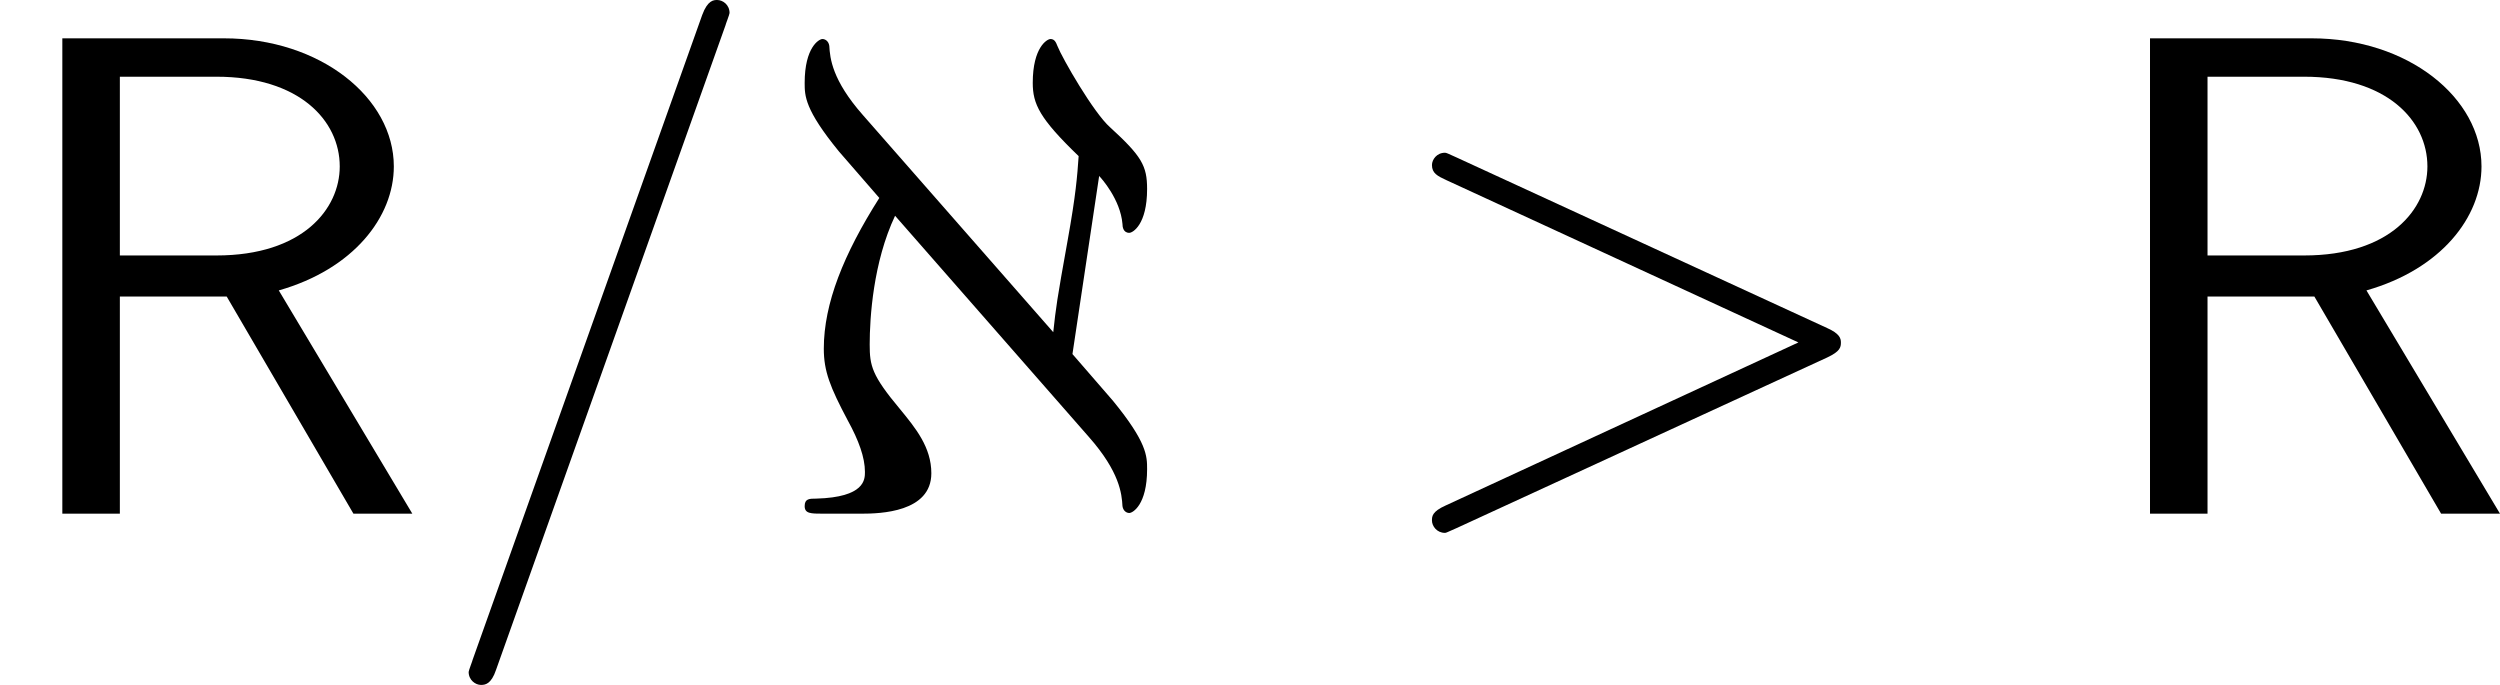 <?xml version='1.0' encoding='UTF-8'?>
<!-- This file was generated by dvisvgm 2.9.1 -->
<svg version='1.1' xmlns='http://www.w3.org/2000/svg' xmlns:xlink='http://www.w3.org/1999/xlink' width='43.636pt' height='11.955pt' viewBox='0 470.534 43.636 11.955'>
<defs>
<path id='g25-61' d='M5.129-8.524C5.129-8.536 5.2-8.715 5.2-8.739C5.2-8.883 5.081-8.966 4.985-8.966C4.926-8.966 4.818-8.966 4.722-8.703L.717 2.546C.717 2.558 .646 2.738 .646 2.762C.646 2.905 .765 2.989 .861 2.989C.933 2.989 1.04 2.977 1.124 2.726L5.129-8.524Z'/>
<path id='g25-62' d='M7.878-2.726C8.106-2.833 8.118-2.905 8.118-2.989C8.118-3.061 8.094-3.144 7.878-3.24L1.411-6.217C1.255-6.288 1.231-6.3 1.207-6.3C1.064-6.3 .98-6.181 .98-6.085C.98-5.942 1.076-5.894 1.231-5.822L7.376-2.989L1.219-.143C.98-.036 .98 .048 .98 .12C.98 .215 1.064 .335 1.207 .335C1.231 .335 1.243 .323 1.411 .251L7.878-2.726Z'/>
<path id='g22-64' d='M5.619-1.339C6.157-.729 6.193-.347 6.205-.132C6.217-.048 6.276-.012 6.324-.012C6.384-.012 6.635-.155 6.635-.777C6.635-1.004 6.635-1.243 6.037-1.973L5.332-2.786L5.798-5.894C5.834-5.858 6.169-5.487 6.205-5.057C6.205-5.009 6.217-4.902 6.324-4.902C6.384-4.902 6.635-5.045 6.635-5.667C6.635-6.073 6.539-6.241 5.99-6.743C5.703-6.994 5.153-7.95 5.069-8.165C5.045-8.225 5.021-8.285 4.949-8.285C4.89-8.285 4.639-8.141 4.639-7.52C4.639-7.149 4.758-6.898 5.44-6.241C5.416-5.894 5.392-5.571 5.248-4.77C5.057-3.706 5.045-3.61 4.997-3.168L1.674-6.958C1.136-7.568 1.1-7.95 1.088-8.165C1.076-8.249 1.016-8.285 .968-8.285C.909-8.285 .658-8.141 .658-7.52C.658-7.293 .658-7.054 1.255-6.324L1.961-5.511C1.339-4.531 .992-3.67 .992-2.881C.992-2.487 1.1-2.212 1.411-1.626C1.602-1.279 1.71-.98 1.71-.729C1.71-.598 1.71-.287 .861-.263C.741-.263 .658-.263 .658-.132S.765 0 .98 0H1.65C1.973 0 2.869-.024 2.869-.705C2.869-1.16 2.594-1.494 2.319-1.829C1.829-2.415 1.793-2.582 1.793-2.953C1.793-3.419 1.853-4.388 2.236-5.2L5.619-1.339Z'/>
<path id='g11-82' d='M4.866-3.897C6.169-4.268 6.874-5.177 6.874-6.061C6.874-7.257 5.595-8.297 3.909-8.297H1.088V0H2.092V-3.79H3.957L6.169 0H7.197L4.866-3.897ZM2.092-4.507V-7.627H3.778C5.224-7.627 5.93-6.862 5.93-6.061C5.93-5.32 5.284-4.507 3.778-4.507H2.092Z'/>
</defs>
<g id='page1'>
<use x='0' y='479.5' xlink:href='#g11-82'/>
<use x='7.534' y='479.5' xlink:href='#g25-61'/>
<use x='13.387' y='479.5' xlink:href='#g22-64'/>
<use x='24.014' y='479.5' xlink:href='#g25-62'/>
<use x='36.439' y='479.5' xlink:href='#g11-82'/>
</g>
</svg>